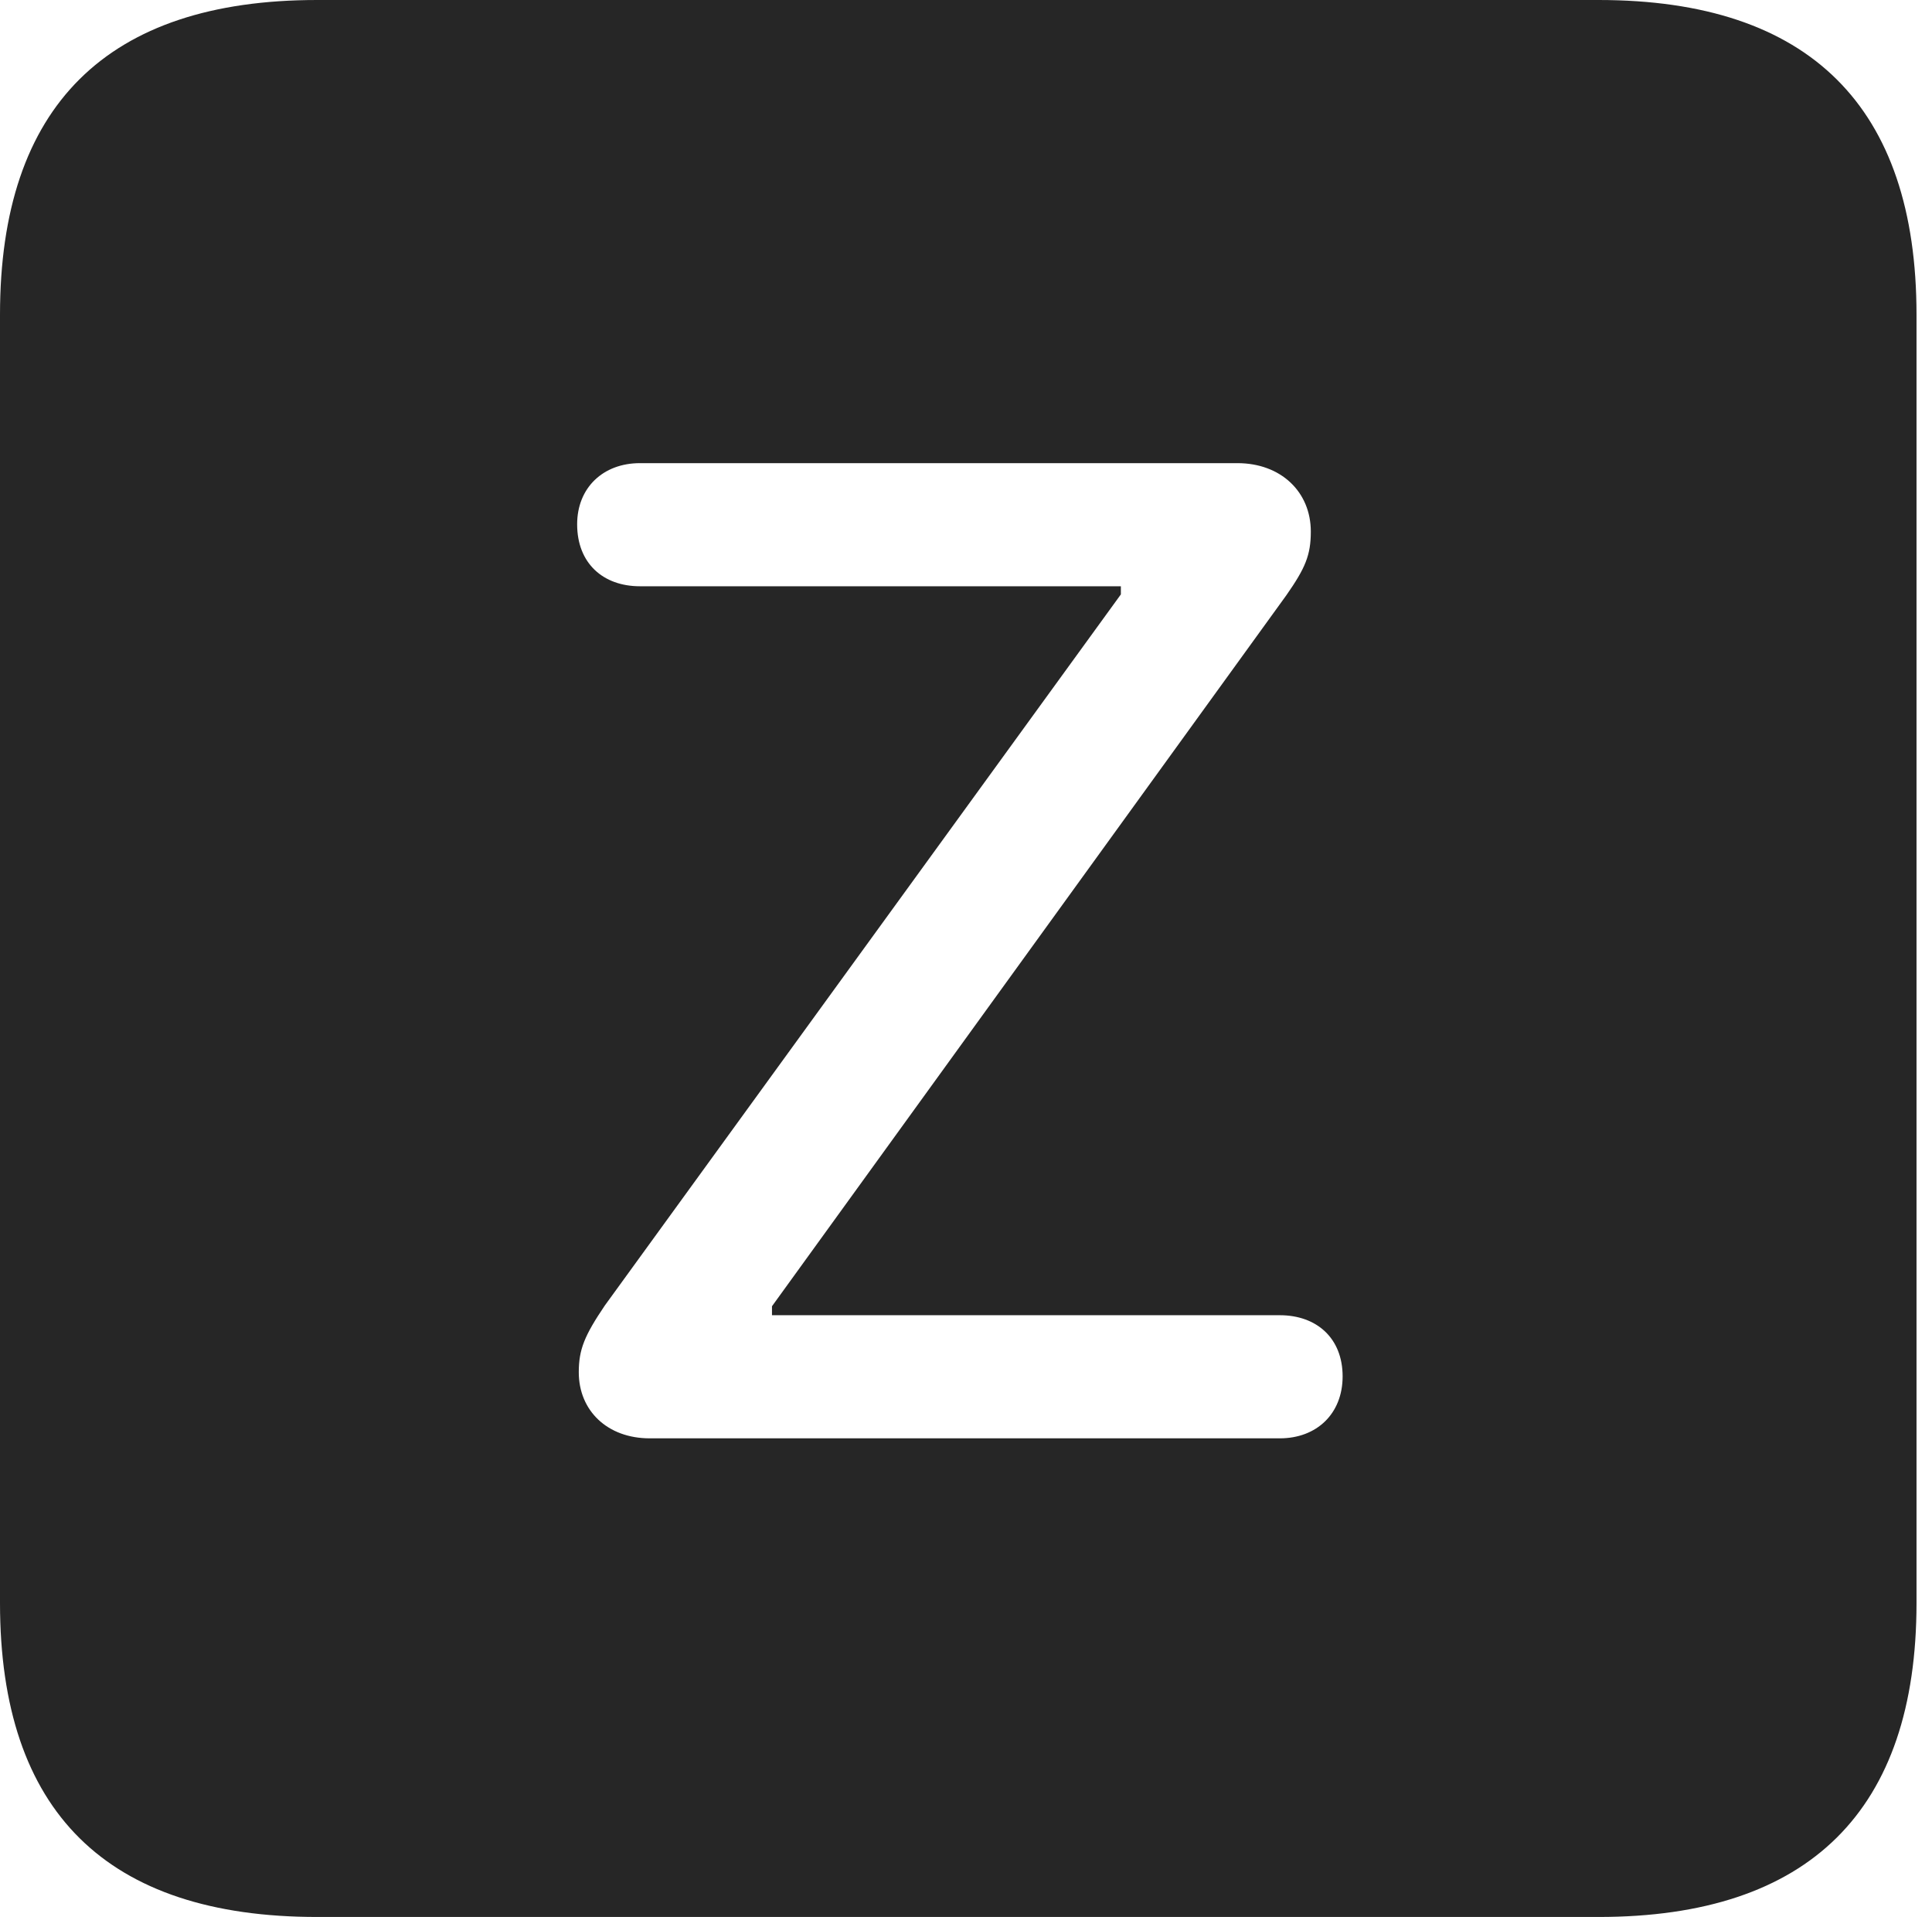 <?xml version="1.0" encoding="UTF-8"?>
<!--Generator: Apple Native CoreSVG 326-->
<!DOCTYPE svg
PUBLIC "-//W3C//DTD SVG 1.1//EN"
       "http://www.w3.org/Graphics/SVG/1.1/DTD/svg11.dtd">
<svg version="1.1" xmlns="http://www.w3.org/2000/svg" xmlns:xlink="http://www.w3.org/1999/xlink" viewBox="0 0 46.289 45.918">
 <g>
  <rect height="45.918" opacity="0" width="46.289" x="0" y="0"/>
  <path d="M45.918 7.539L45.918 38.398C45.918 43.359 43.359 45.918 38.301 45.918L7.598 45.918C2.559 45.918 0 43.398 0 38.398L0 7.539C0 2.539 2.559 0 7.598 0L38.301 0C43.359 0 45.918 2.559 45.918 7.539ZM15.332 11.094C14.453 11.094 13.828 11.68 13.828 12.559C13.828 13.496 14.453 14.043 15.332 14.043L26.855 14.043L26.855 14.238L14.492 31.27C14.004 31.992 13.867 32.324 13.867 32.871C13.867 33.789 14.551 34.453 15.566 34.453L30.664 34.453C31.543 34.453 32.168 33.867 32.168 32.969C32.168 32.051 31.543 31.504 30.664 31.504L18.496 31.504L18.496 31.289L30.82 14.258C31.27 13.613 31.406 13.301 31.406 12.734C31.406 11.777 30.684 11.094 29.648 11.094Z" fill="black" fill-opacity="0.85"/>
 </g>
</svg>
